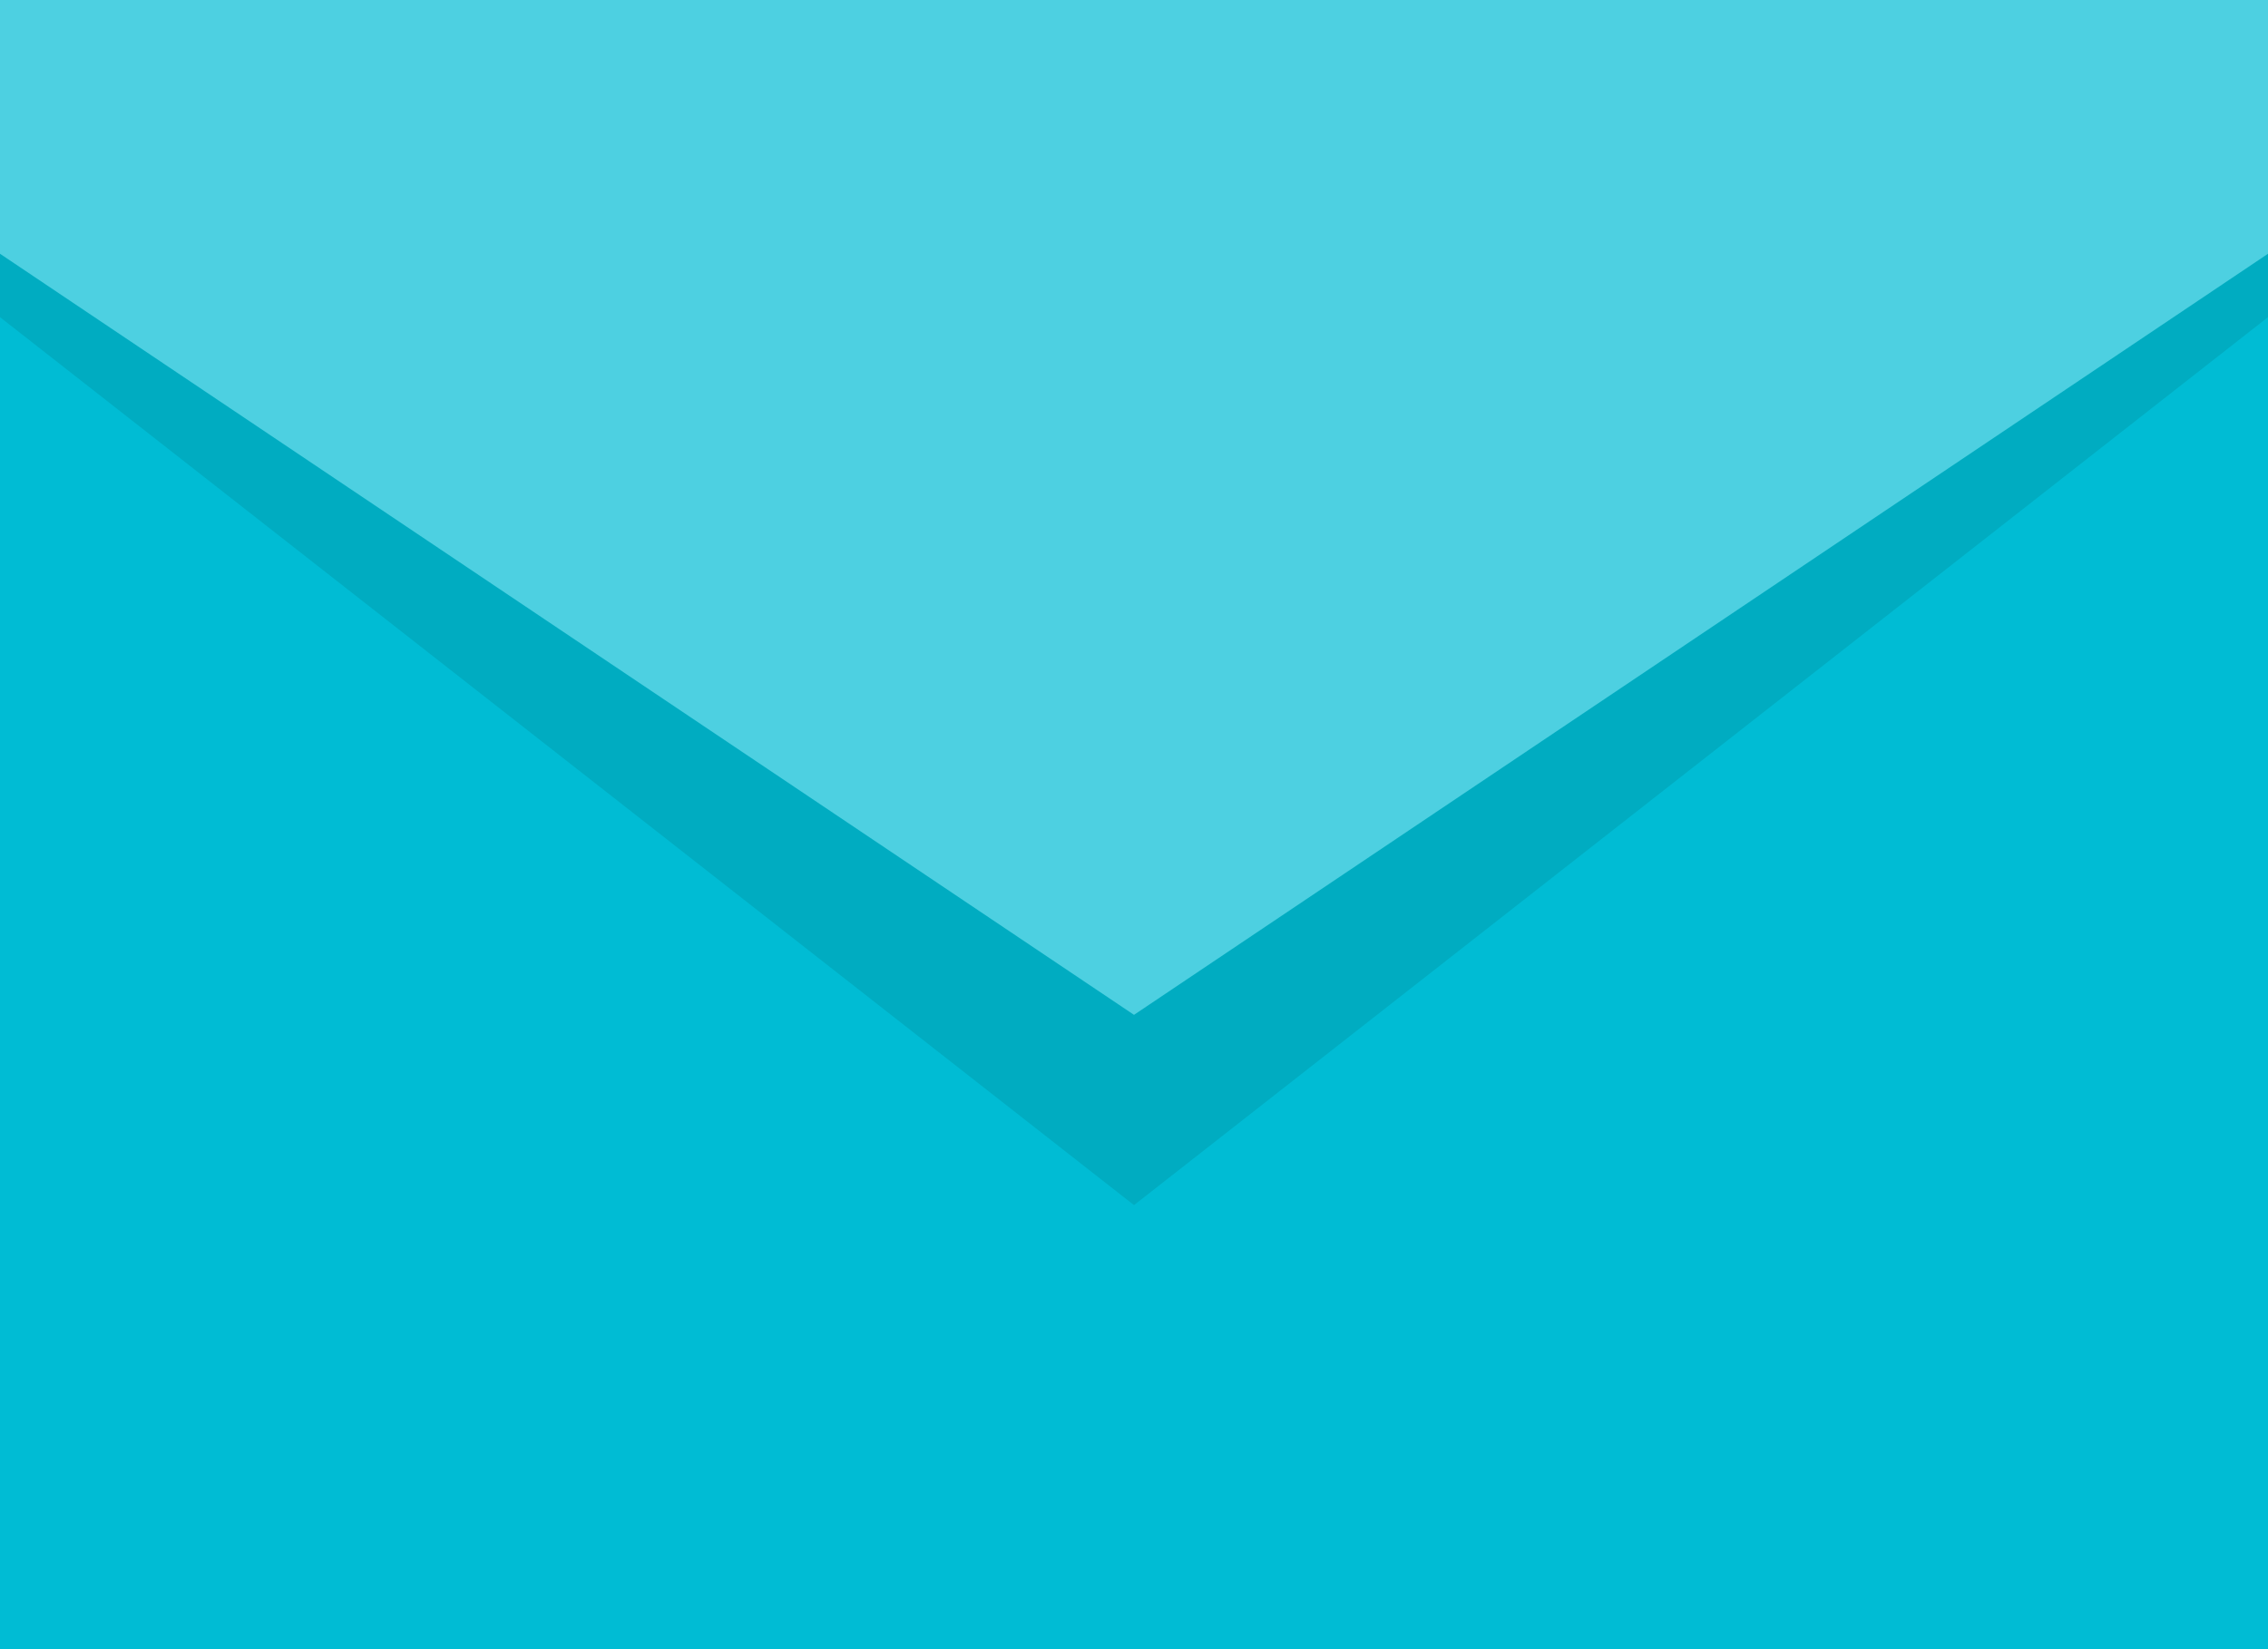 <?xml version="1.0" encoding="UTF-8"?>
<svg width="22px" height="16px" viewBox="0 0 22 16" version="1.1" xmlns="http://www.w3.org/2000/svg" xmlns:xlink="http://www.w3.org/1999/xlink">
    <!-- Generator: Sketch 63.1 (92452) - https://sketch.com -->
    <title>MAIL</title>
    <desc>Created with Sketch.</desc>
    <g id="Page-1" stroke="none" stroke-width="1" fill="none" fill-rule="evenodd">
        <g id="23.2.1-MAIN-UI---INVENTORY-MANAGEMENT-(SUPPLIER)" transform="translate(-810, -520)">
            <g id="INVENTORY-MANAGEMENT" transform="translate(293, 233)">
                <g id="CREATE-NEW-SUPPLIER" transform="translate(0, 150)">
                    <g id="DATE" transform="translate(506.1, 88.05)">
                        <g id="MAIL-TAG" transform="translate(0, 35.7)">
                            <g id="MAIL" transform="translate(10.9, 13.25)">
                                <g>
                                    <rect id="Rectangle-path" fill="#00BCD4" transform="translate(11, 9.231) rotate(180) translate(-11, -9.231) " x="0" y="2.462" width="22" height="13.538"></rect>
                                    <polygon id="Shape" fill="#00ACC1" points="0 1.846 22 1.846 22 3.077 11 11.692 0 3.077"></polygon>
                                    <polygon id="Shape" fill="#4DD0E1" points="0 0 22 0 22 2.462 11 9.846 0 2.462"></polygon>
                                </g>
                            </g>
                        </g>
                    </g>
                </g>
            </g>
        </g>
    </g>
</svg>
